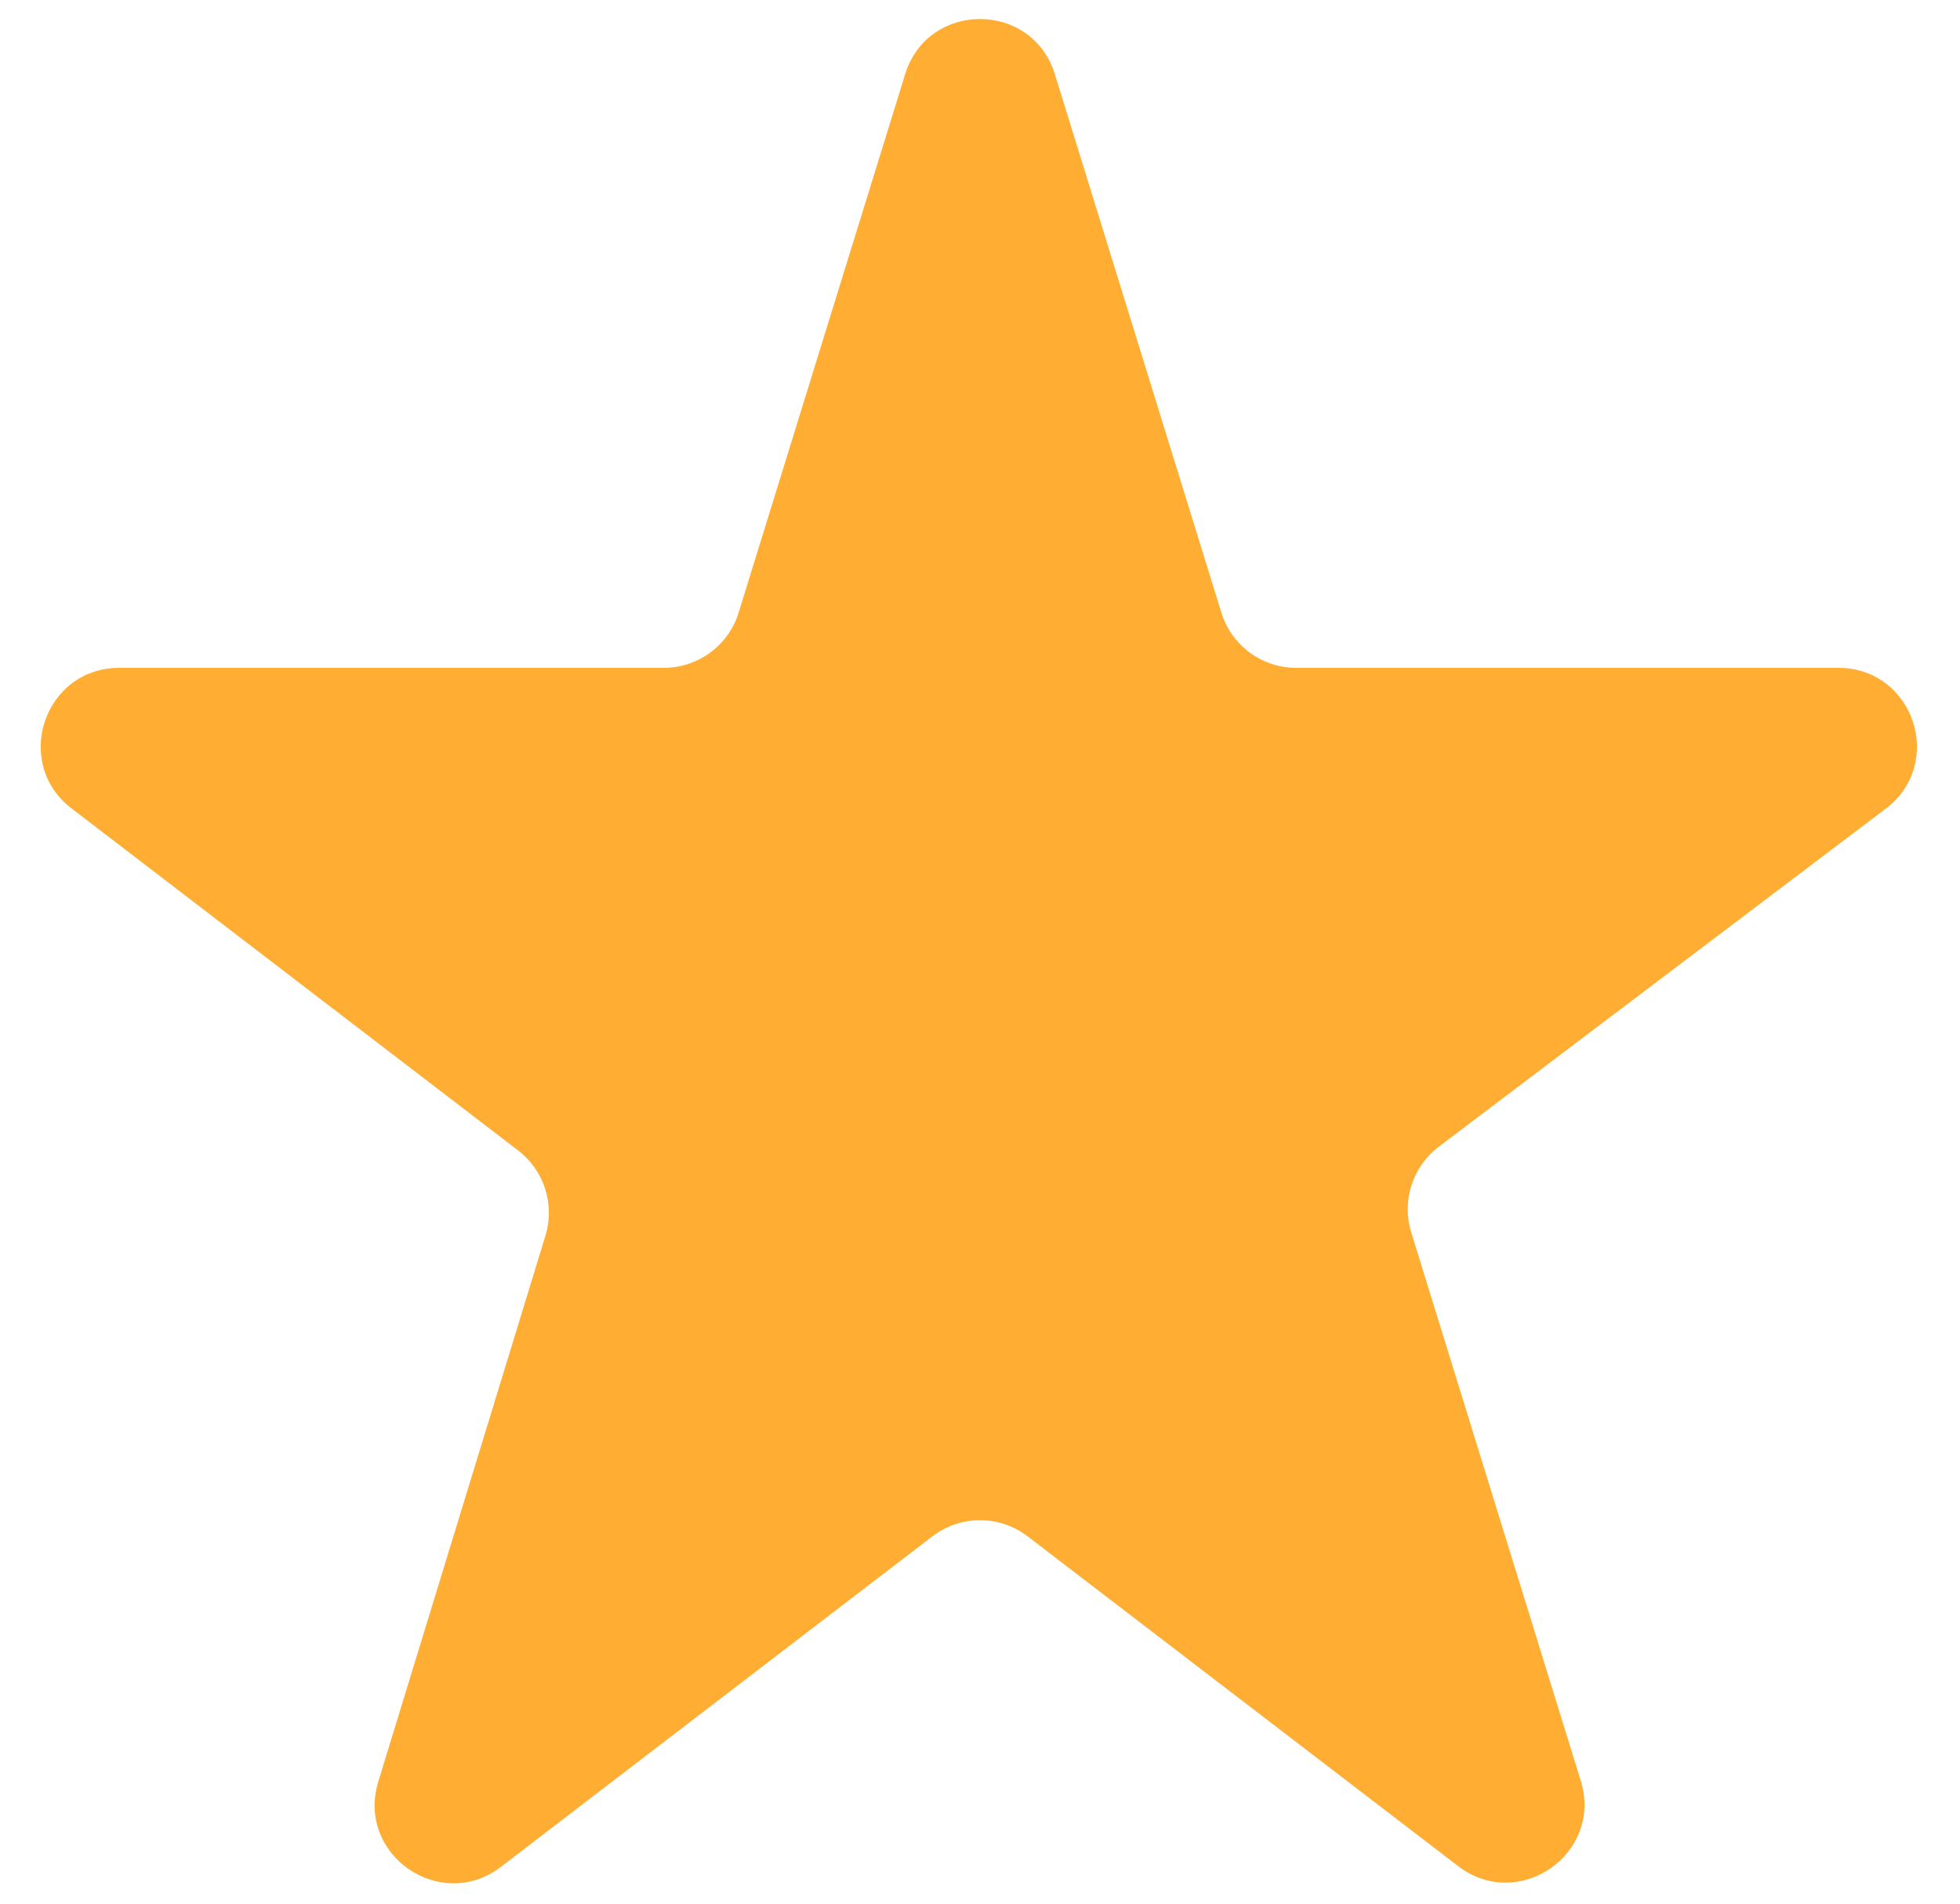 <svg width="35" height="34" viewBox="0 0 35 34" fill="none" xmlns="http://www.w3.org/2000/svg">
<path d="M33.673 14.444C34.744 13.634 34.171 11.928 32.828 11.928H23.148C22.534 11.928 21.991 11.528 21.81 10.941L18.837 1.326C18.431 0.011 16.569 0.011 16.163 1.326L13.19 10.941C13.009 11.528 12.466 11.928 11.852 11.928H2.13C0.791 11.928 0.216 13.625 1.278 14.439L9.253 20.548C9.717 20.904 9.911 21.51 9.74 22.07L6.755 31.821C6.356 33.123 7.863 34.17 8.945 33.342L16.649 27.44C17.151 27.055 17.849 27.055 18.351 27.44L26.039 33.33C27.122 34.159 28.631 33.108 28.228 31.805L25.2 22.01C25.026 21.447 25.223 20.836 25.693 20.48L33.673 14.444Z" fill="#FFAD33"/>
</svg>
